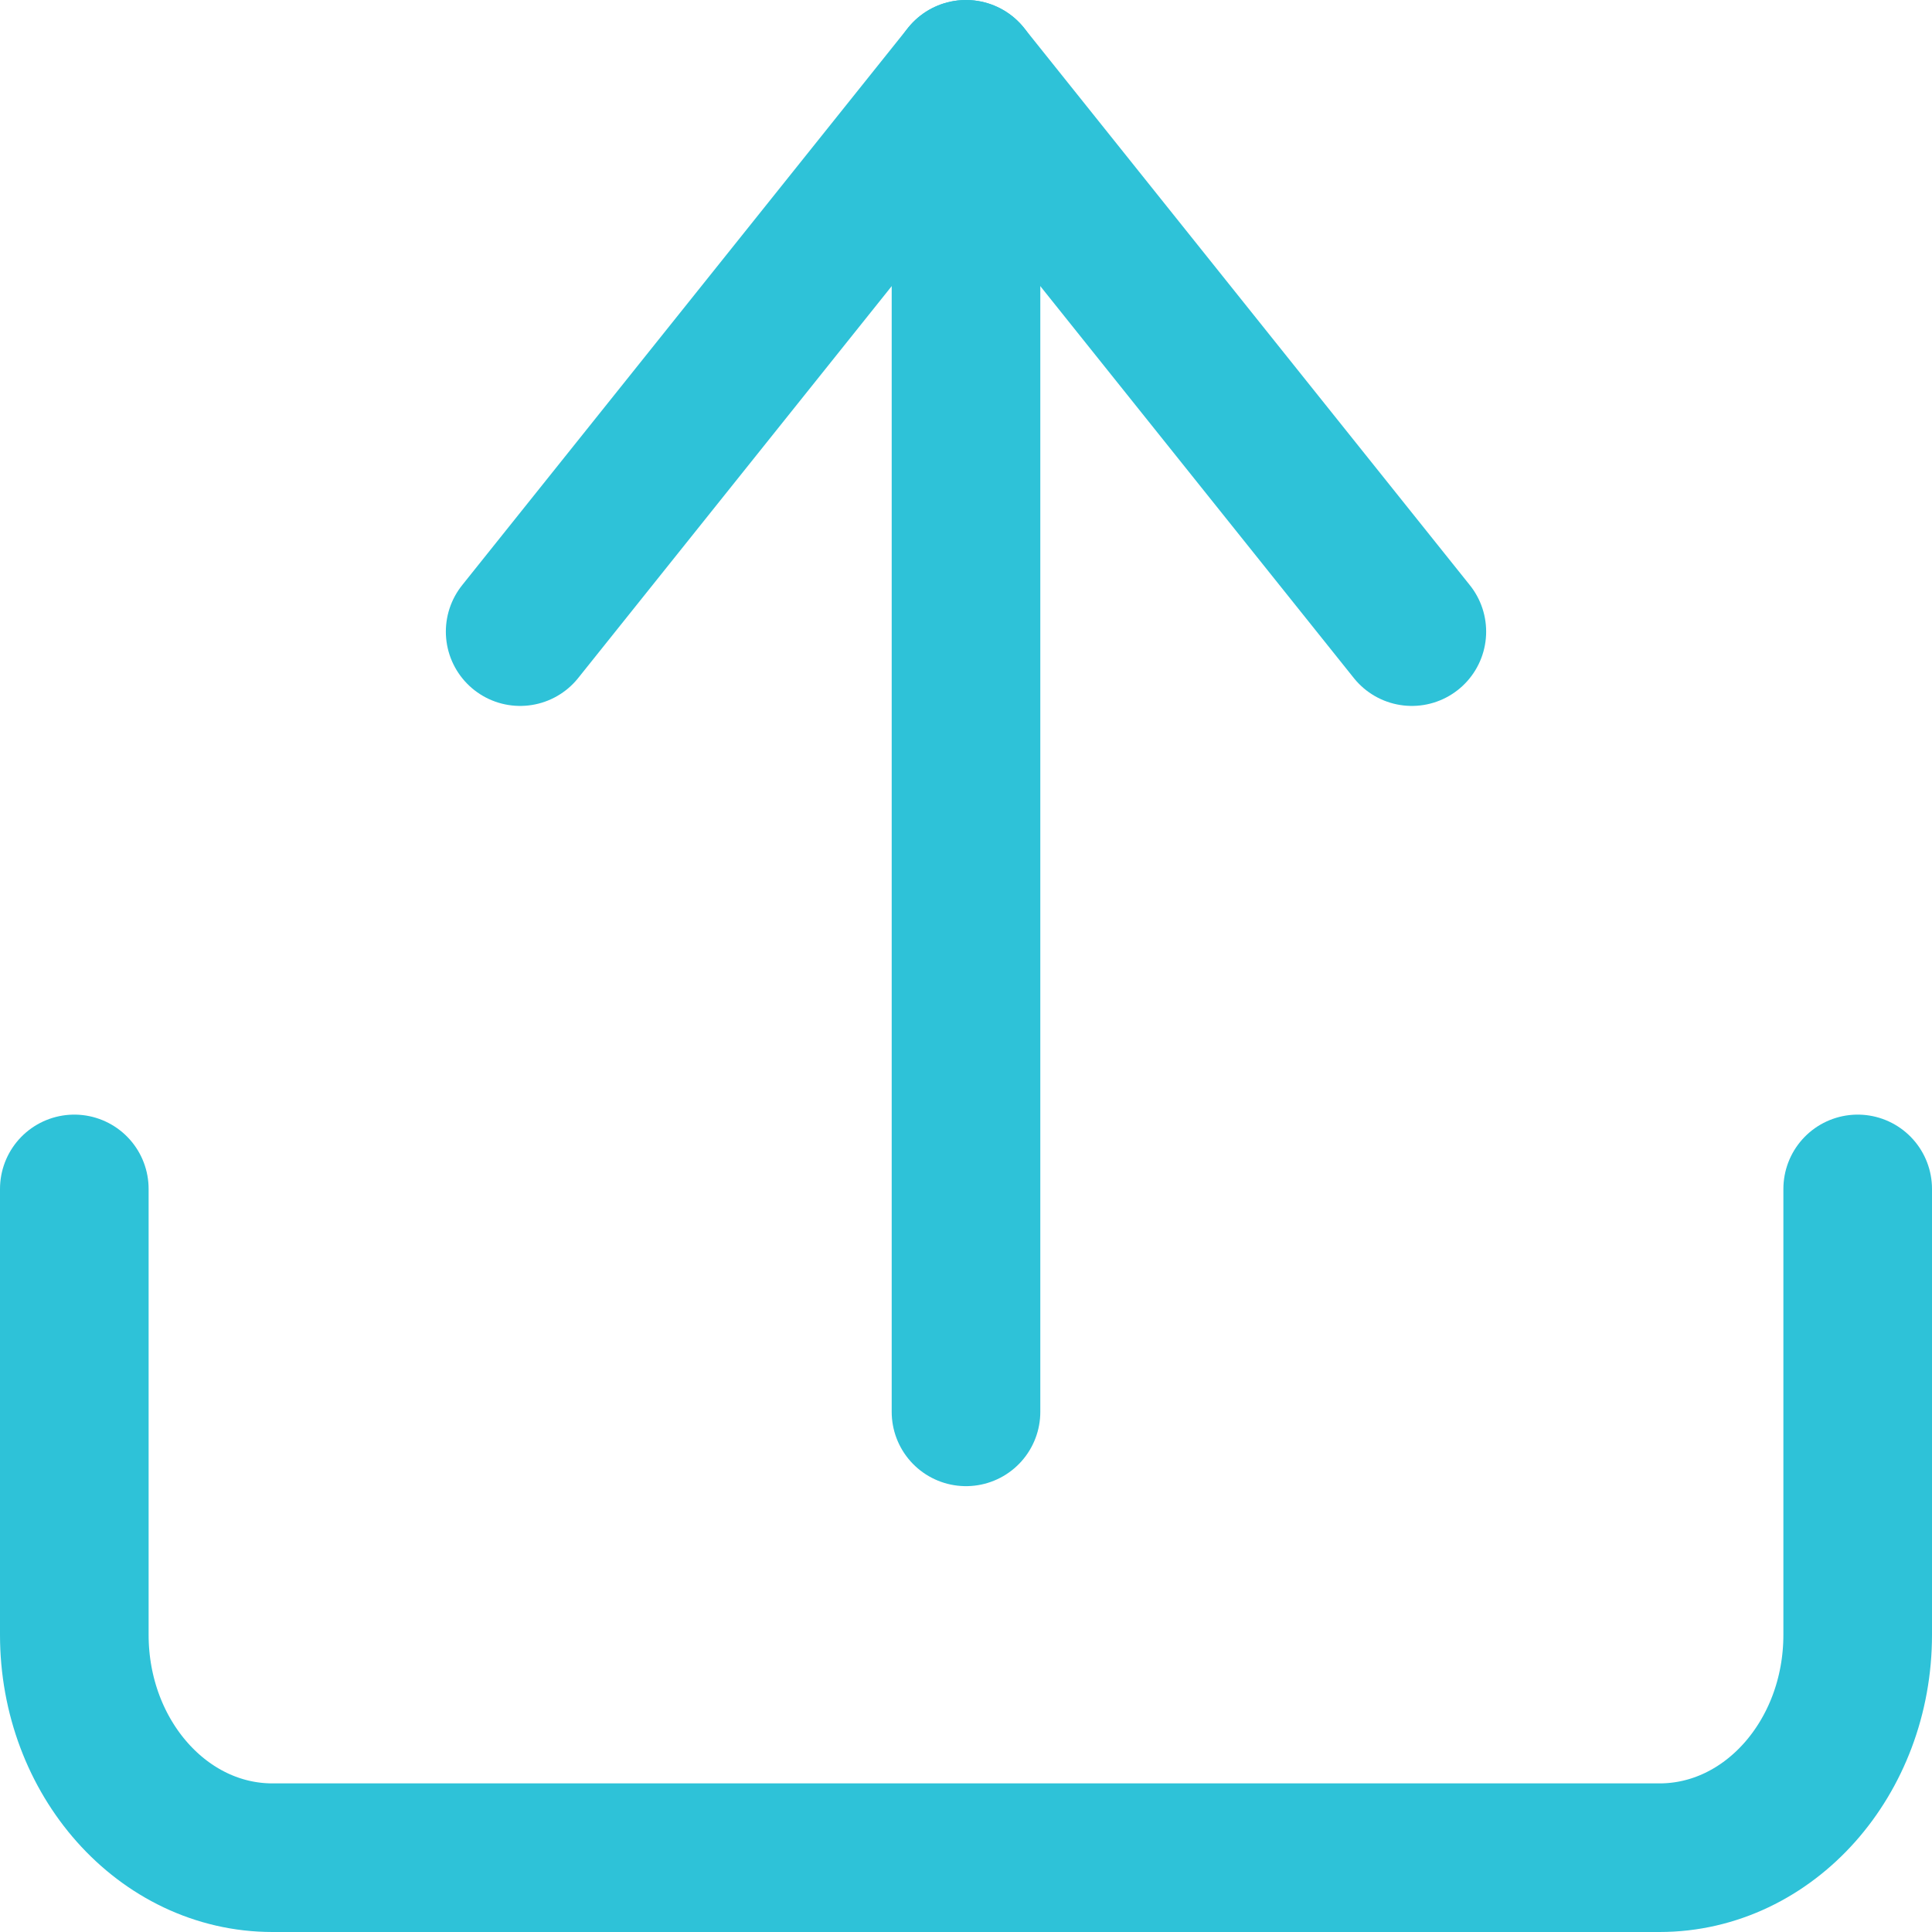 <svg xmlns="http://www.w3.org/2000/svg" xmlns:xlink="http://www.w3.org/1999/xlink" width="26" height="26" viewBox="0 0 26 26" fill="none">
<path    stroke="rgba(46, 194, 216, 1)" stroke-width="2" stroke-linejoin="round" stroke-linecap="round"  d="M25 16L25 22C25 23.657 23.806 25 22.333 25L3.667 25C2.194 25 1 23.657 1 22L1 16">
</path>
<path    stroke="rgba(46, 194, 216, 1)" stroke-width="2" stroke-linejoin="round" stroke-linecap="round"  d="M19 8.5L13 1L7 8.5">
</path>
<path    stroke="rgba(46, 194, 216, 1)" stroke-width="2" stroke-linejoin="round" stroke-linecap="round"  d="M13 1L13 19">
</path>
</svg>
